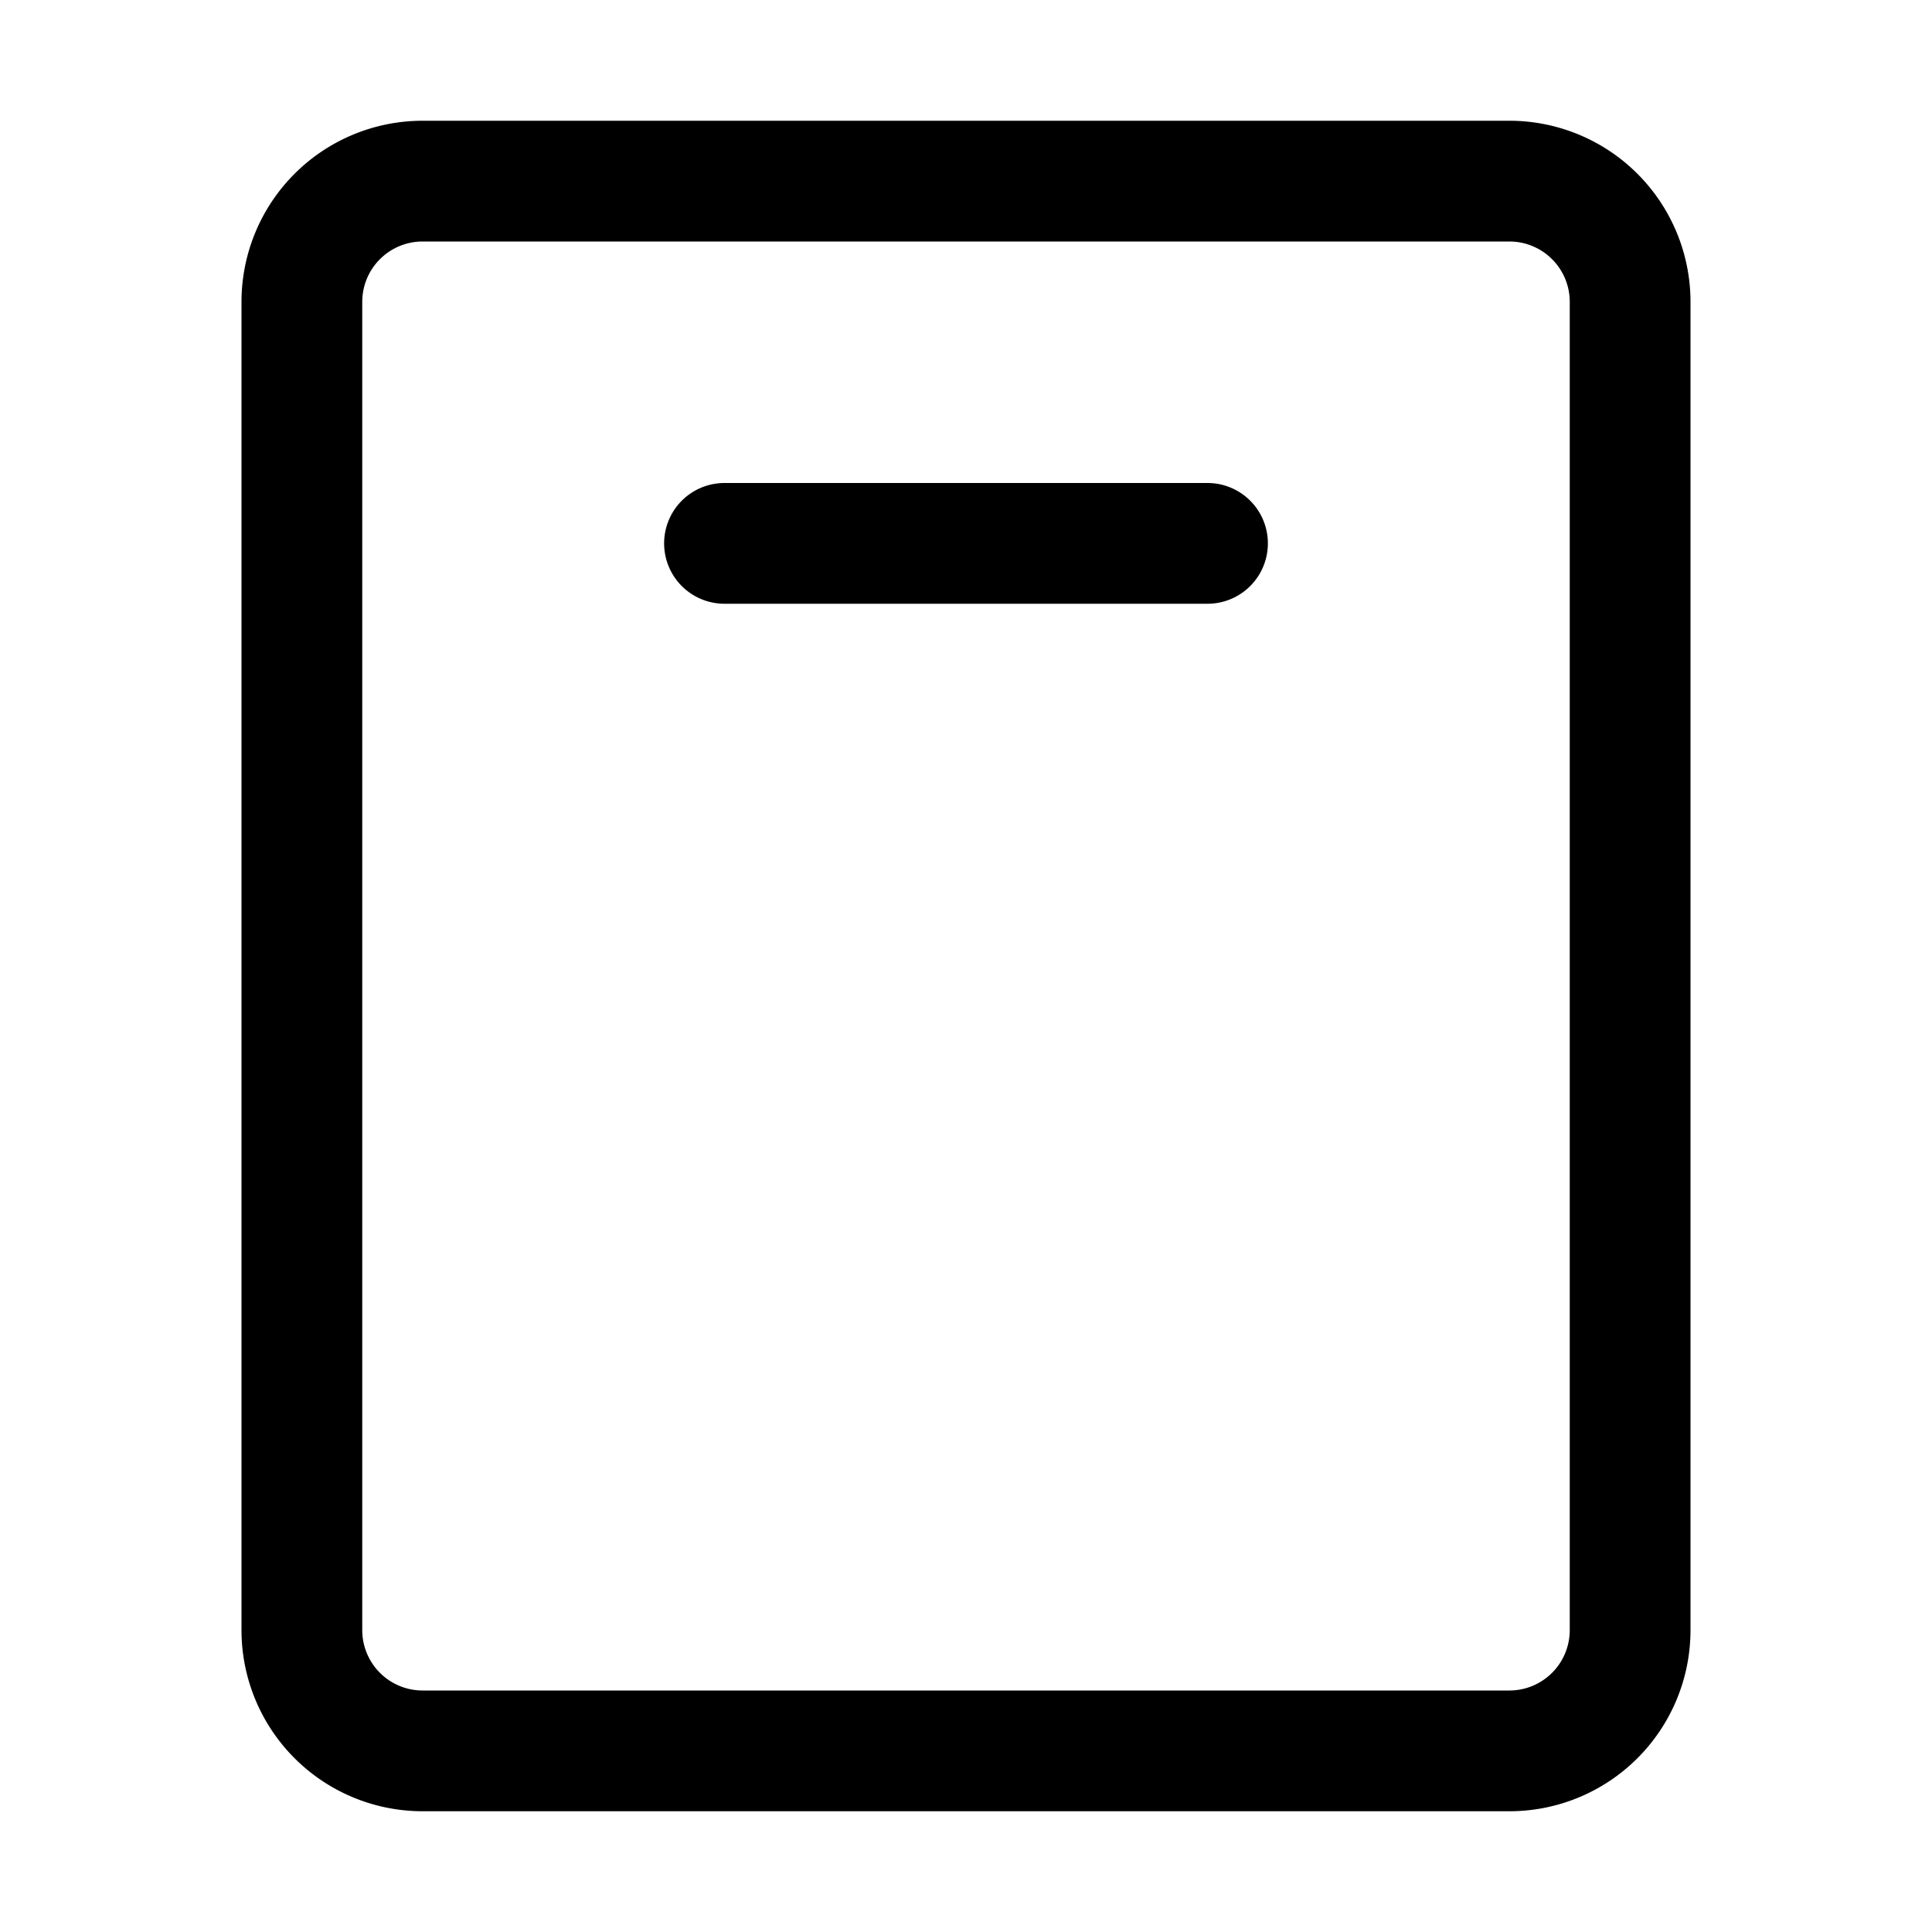 <svg width="32" height="32" viewBox="0 0 32 32" xmlns="http://www.w3.org/2000/svg"><path d="M7 2a3 3 0 0 0-3 3v22a3 3 0 0 0 3 3h18a3 3 0 0 0 3-3V5a3 3 0 0 0-3-3H7ZM6 5a1 1 0 0 1 1-1h18a1 1 0 0 1 1 1v22a1 1 0 0 1-1 1H7a1 1 0 0 1-1-1V5Zm6 3a1 1 0 1 0 0 2h8a1 1 0 1 0 0-2h-8Z"/></svg>